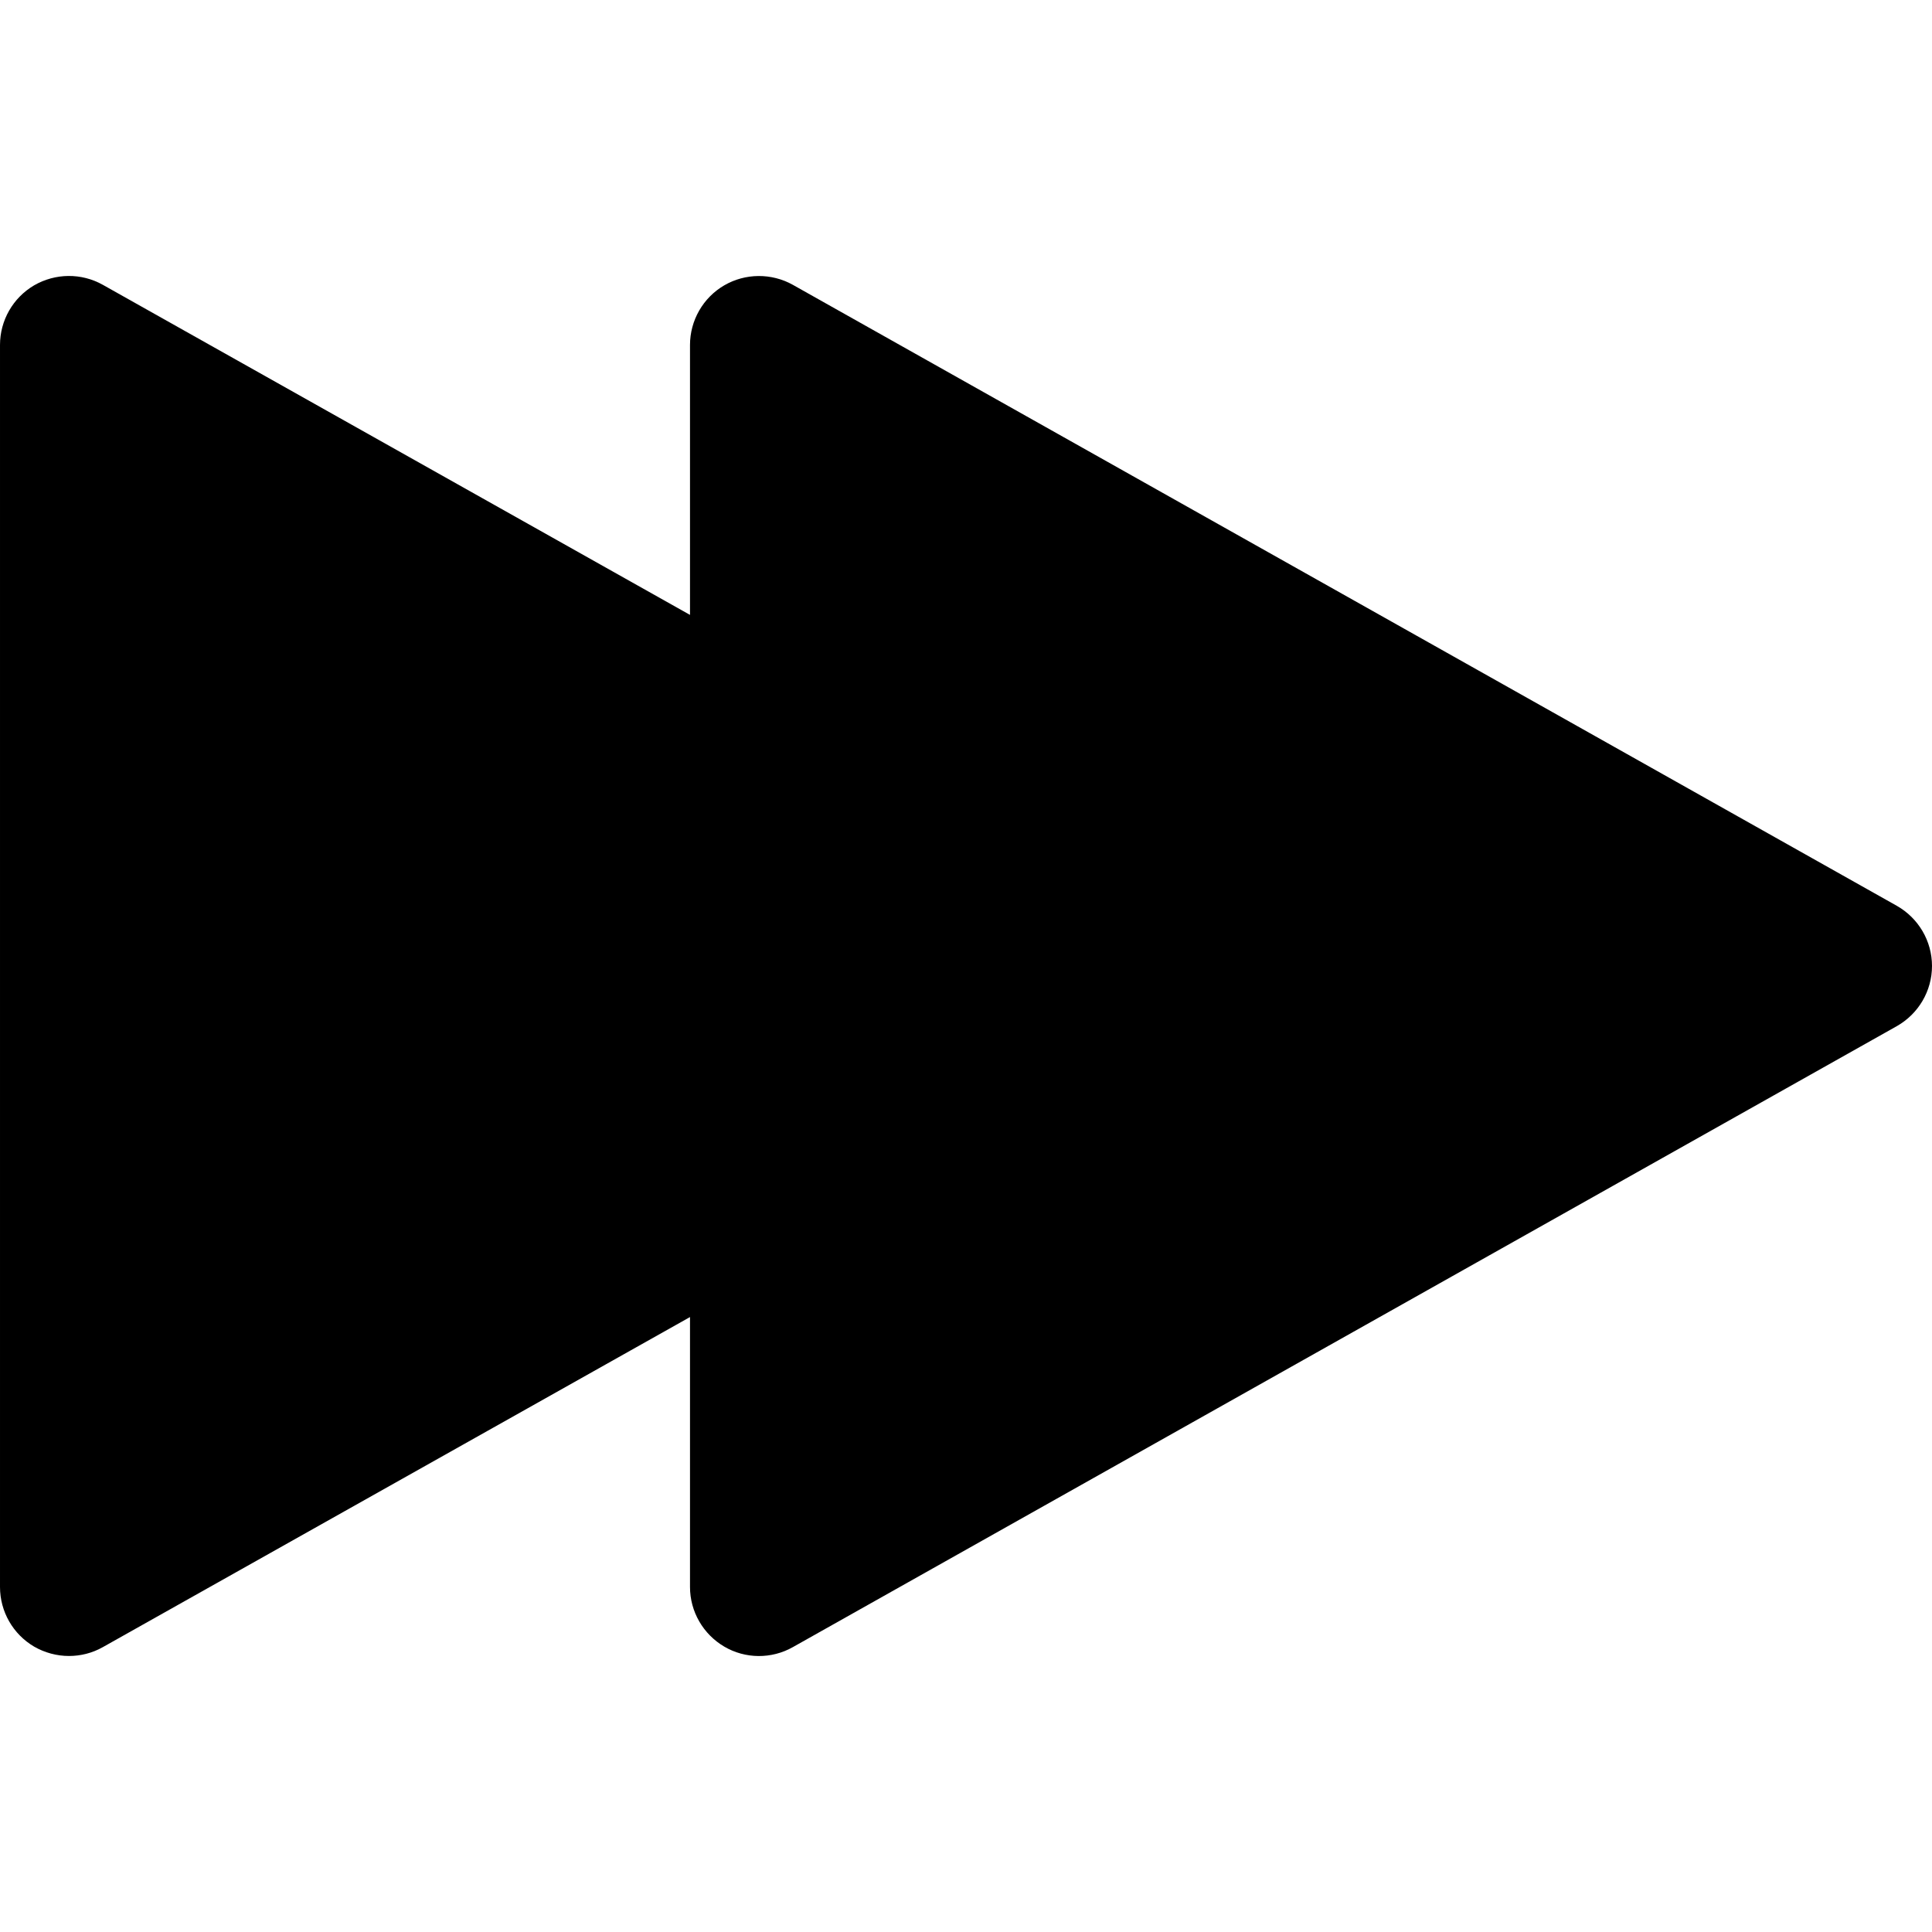 <svg id="Capa_1" enable-background="new 0 0 448 448" viewBox="0 0 448 448" xmlns="http://www.w3.org/2000/svg"><path d="m439.84 210.042-256-144c-4.928-2.752-11.008-2.72-15.904.128s-7.936 8.128-7.936 13.824v62.592l-136.16-76.544c-4.96-2.784-11.008-2.72-15.936.128-4.896 2.88-7.904 8.128-7.904 13.824v288c0 5.696 3.008 10.944 7.904 13.824 2.496 1.44 5.312 2.176 8.096 2.176 2.688 0 5.408-.672 7.84-2.048l136.16-76.544v62.592c0 5.696 3.04 10.944 7.936 13.824s10.976 2.912 15.904.128l256-144c5.024-2.848 8.16-8.16 8.16-13.952s-3.136-11.104-8.16-13.952z"/><g/><g/><g/><g/><g/><g/><g/><g/><g/><g/><g/><g/><g/><g/><g/></svg>